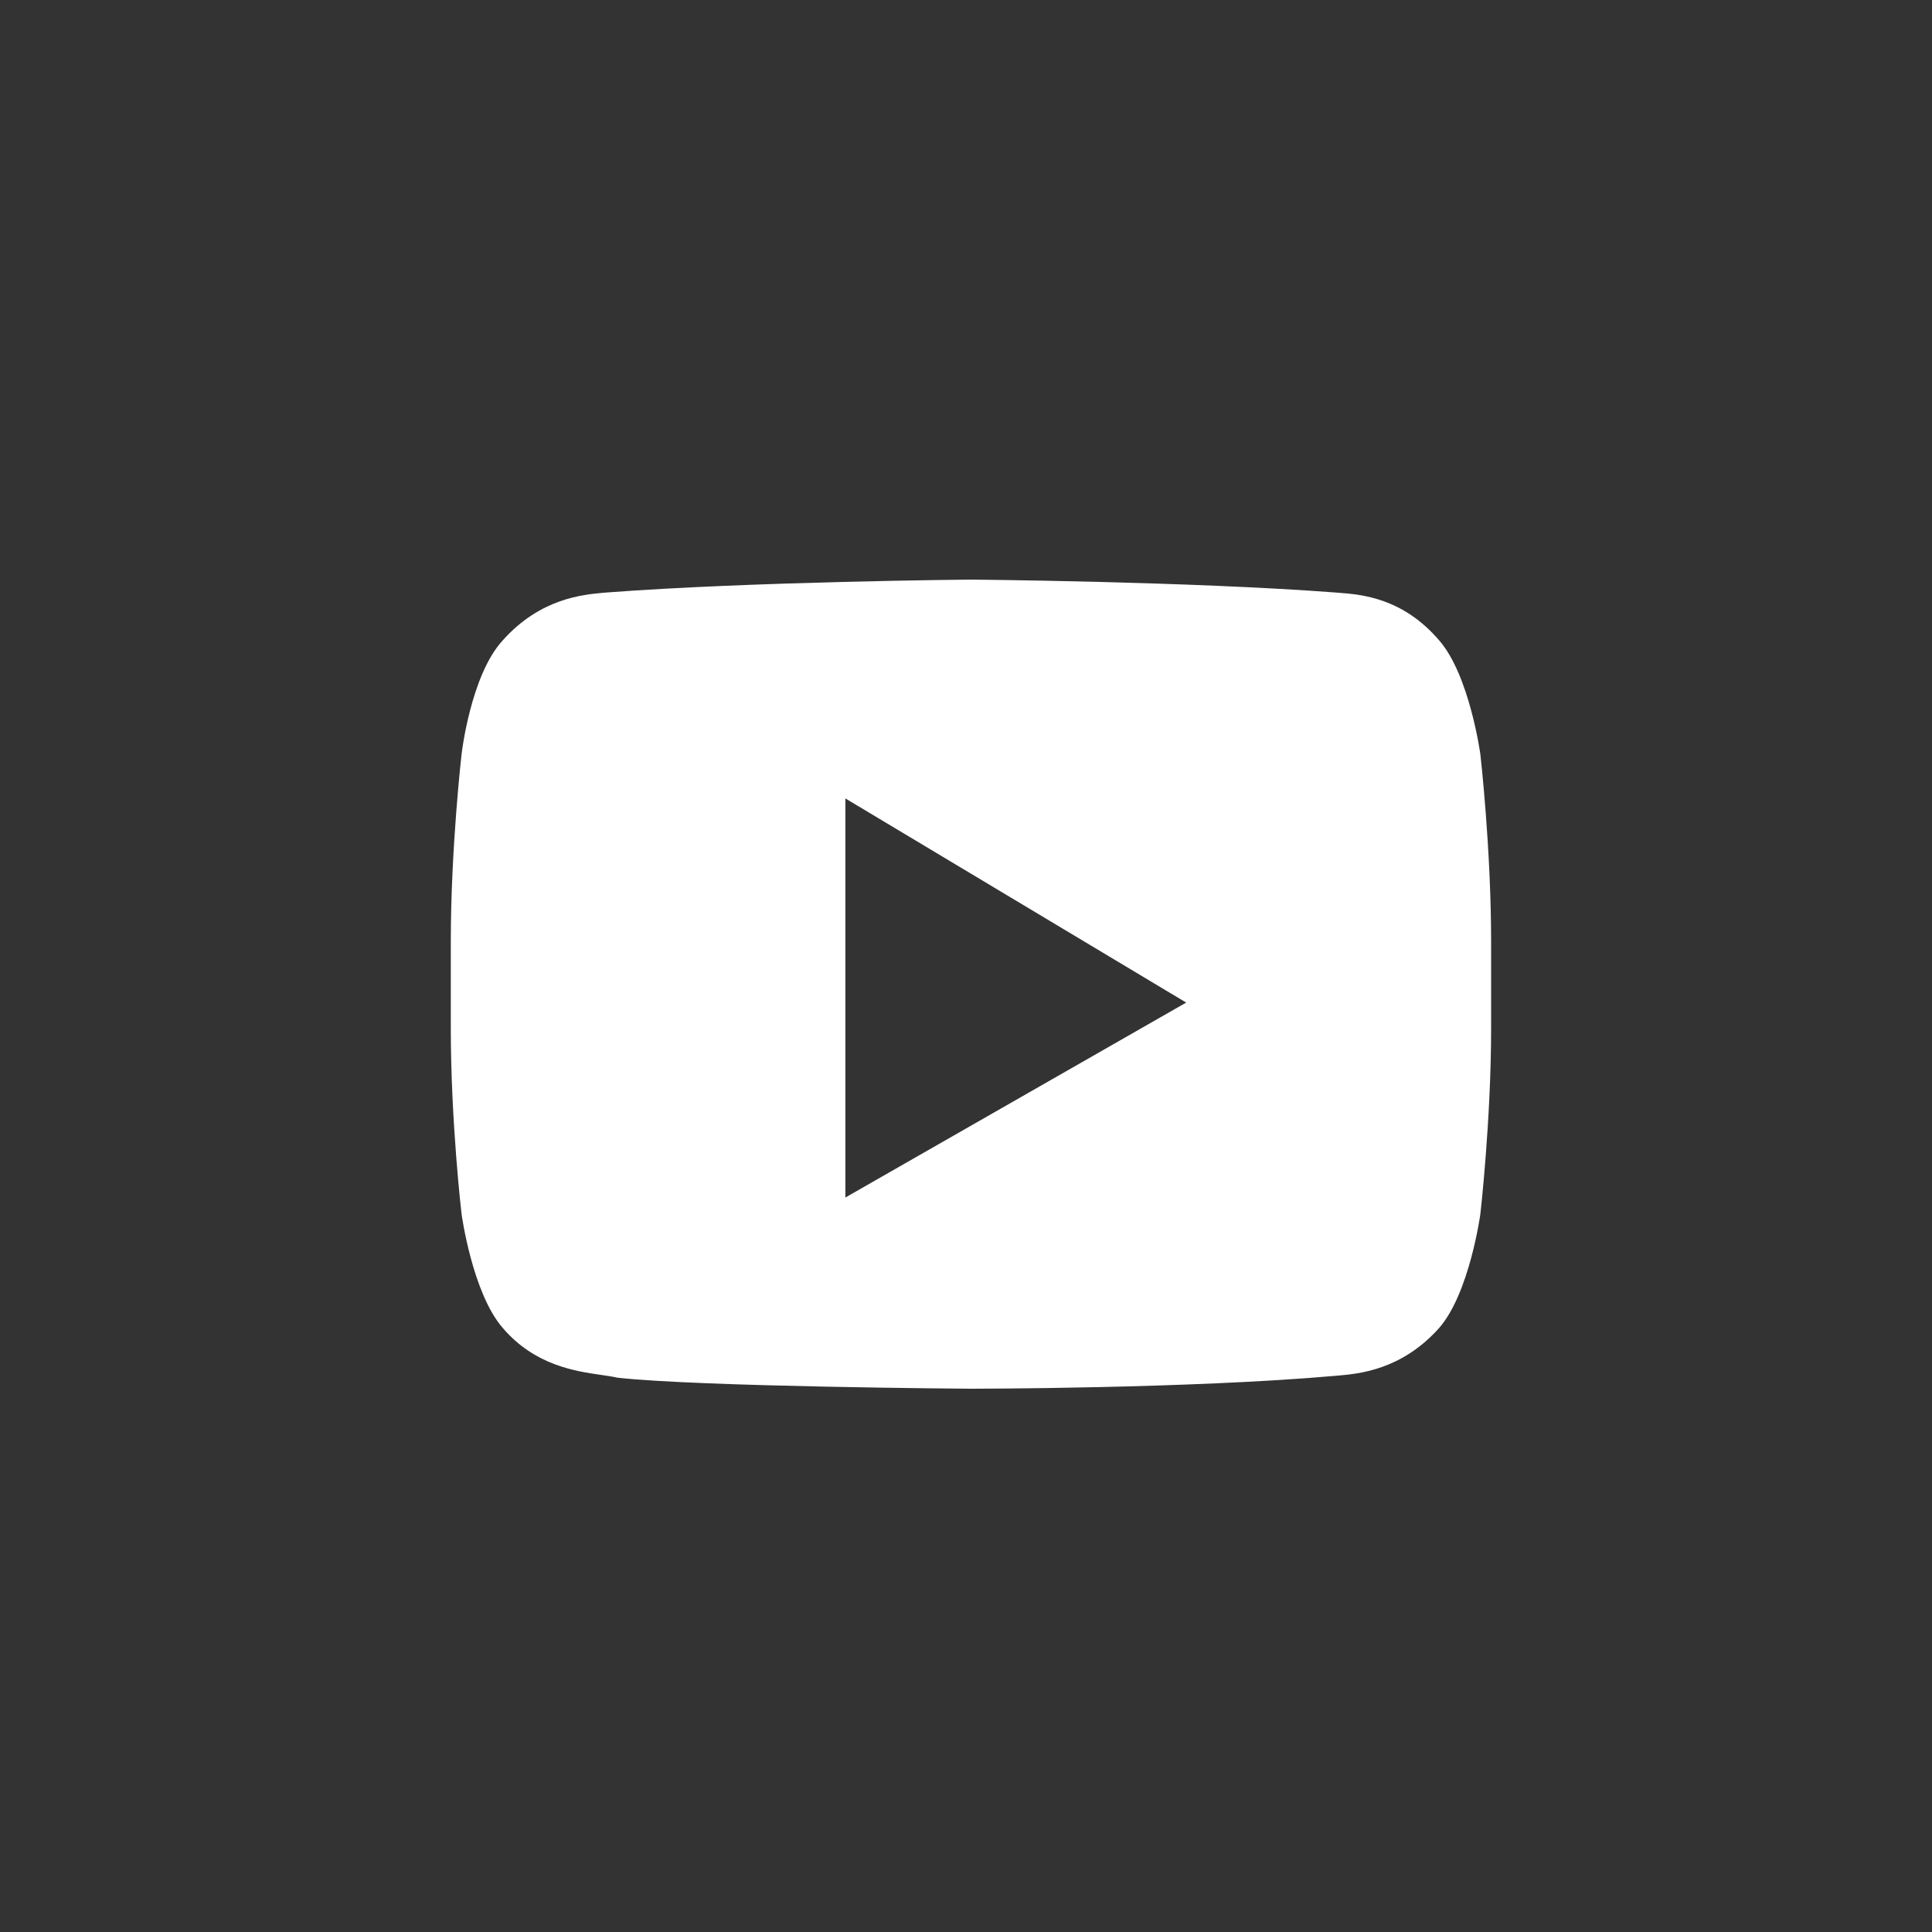 <svg width="30" height="30" viewBox="0 0 30 30" fill="none" xmlns="http://www.w3.org/2000/svg">
<rect x="0" y="0" width="30" height="30" fill="#333333" stroke="none"/>
<path fill-rule="evenodd" clip-rule="evenodd" d="M22.346 9.942C22.82 10.485 22.987 11.713 22.987 11.713C22.987 11.713 23.154 13.169 23.154 14.625V15.967C23.154 17.395 22.987 18.851 22.987 18.851C22.987 18.851 22.82 20.079 22.346 20.622C21.763 21.273 21.105 21.331 20.779 21.36C20.762 21.361 20.746 21.363 20.731 21.364C18.475 21.564 15.077 21.564 15.077 21.564C15.077 21.564 10.871 21.535 9.59 21.393C9.522 21.377 9.438 21.365 9.343 21.351C8.931 21.292 8.305 21.201 7.808 20.622C7.334 20.079 7.167 18.851 7.167 18.851C7.167 18.851 7 17.424 7 15.967V14.625C7 13.169 7.167 11.713 7.167 11.713C7.167 11.713 7.306 10.485 7.808 9.942C8.39 9.291 9.049 9.233 9.375 9.204C9.392 9.203 9.408 9.201 9.423 9.2C11.679 9.029 15.077 9 15.077 9C15.077 9 18.475 9.029 20.731 9.2C20.754 9.202 20.779 9.204 20.807 9.206C21.142 9.233 21.78 9.283 22.346 9.942ZM13.127 18.595V12.398L18.419 15.568L13.127 18.595Z" fill="white"/>
</svg>

